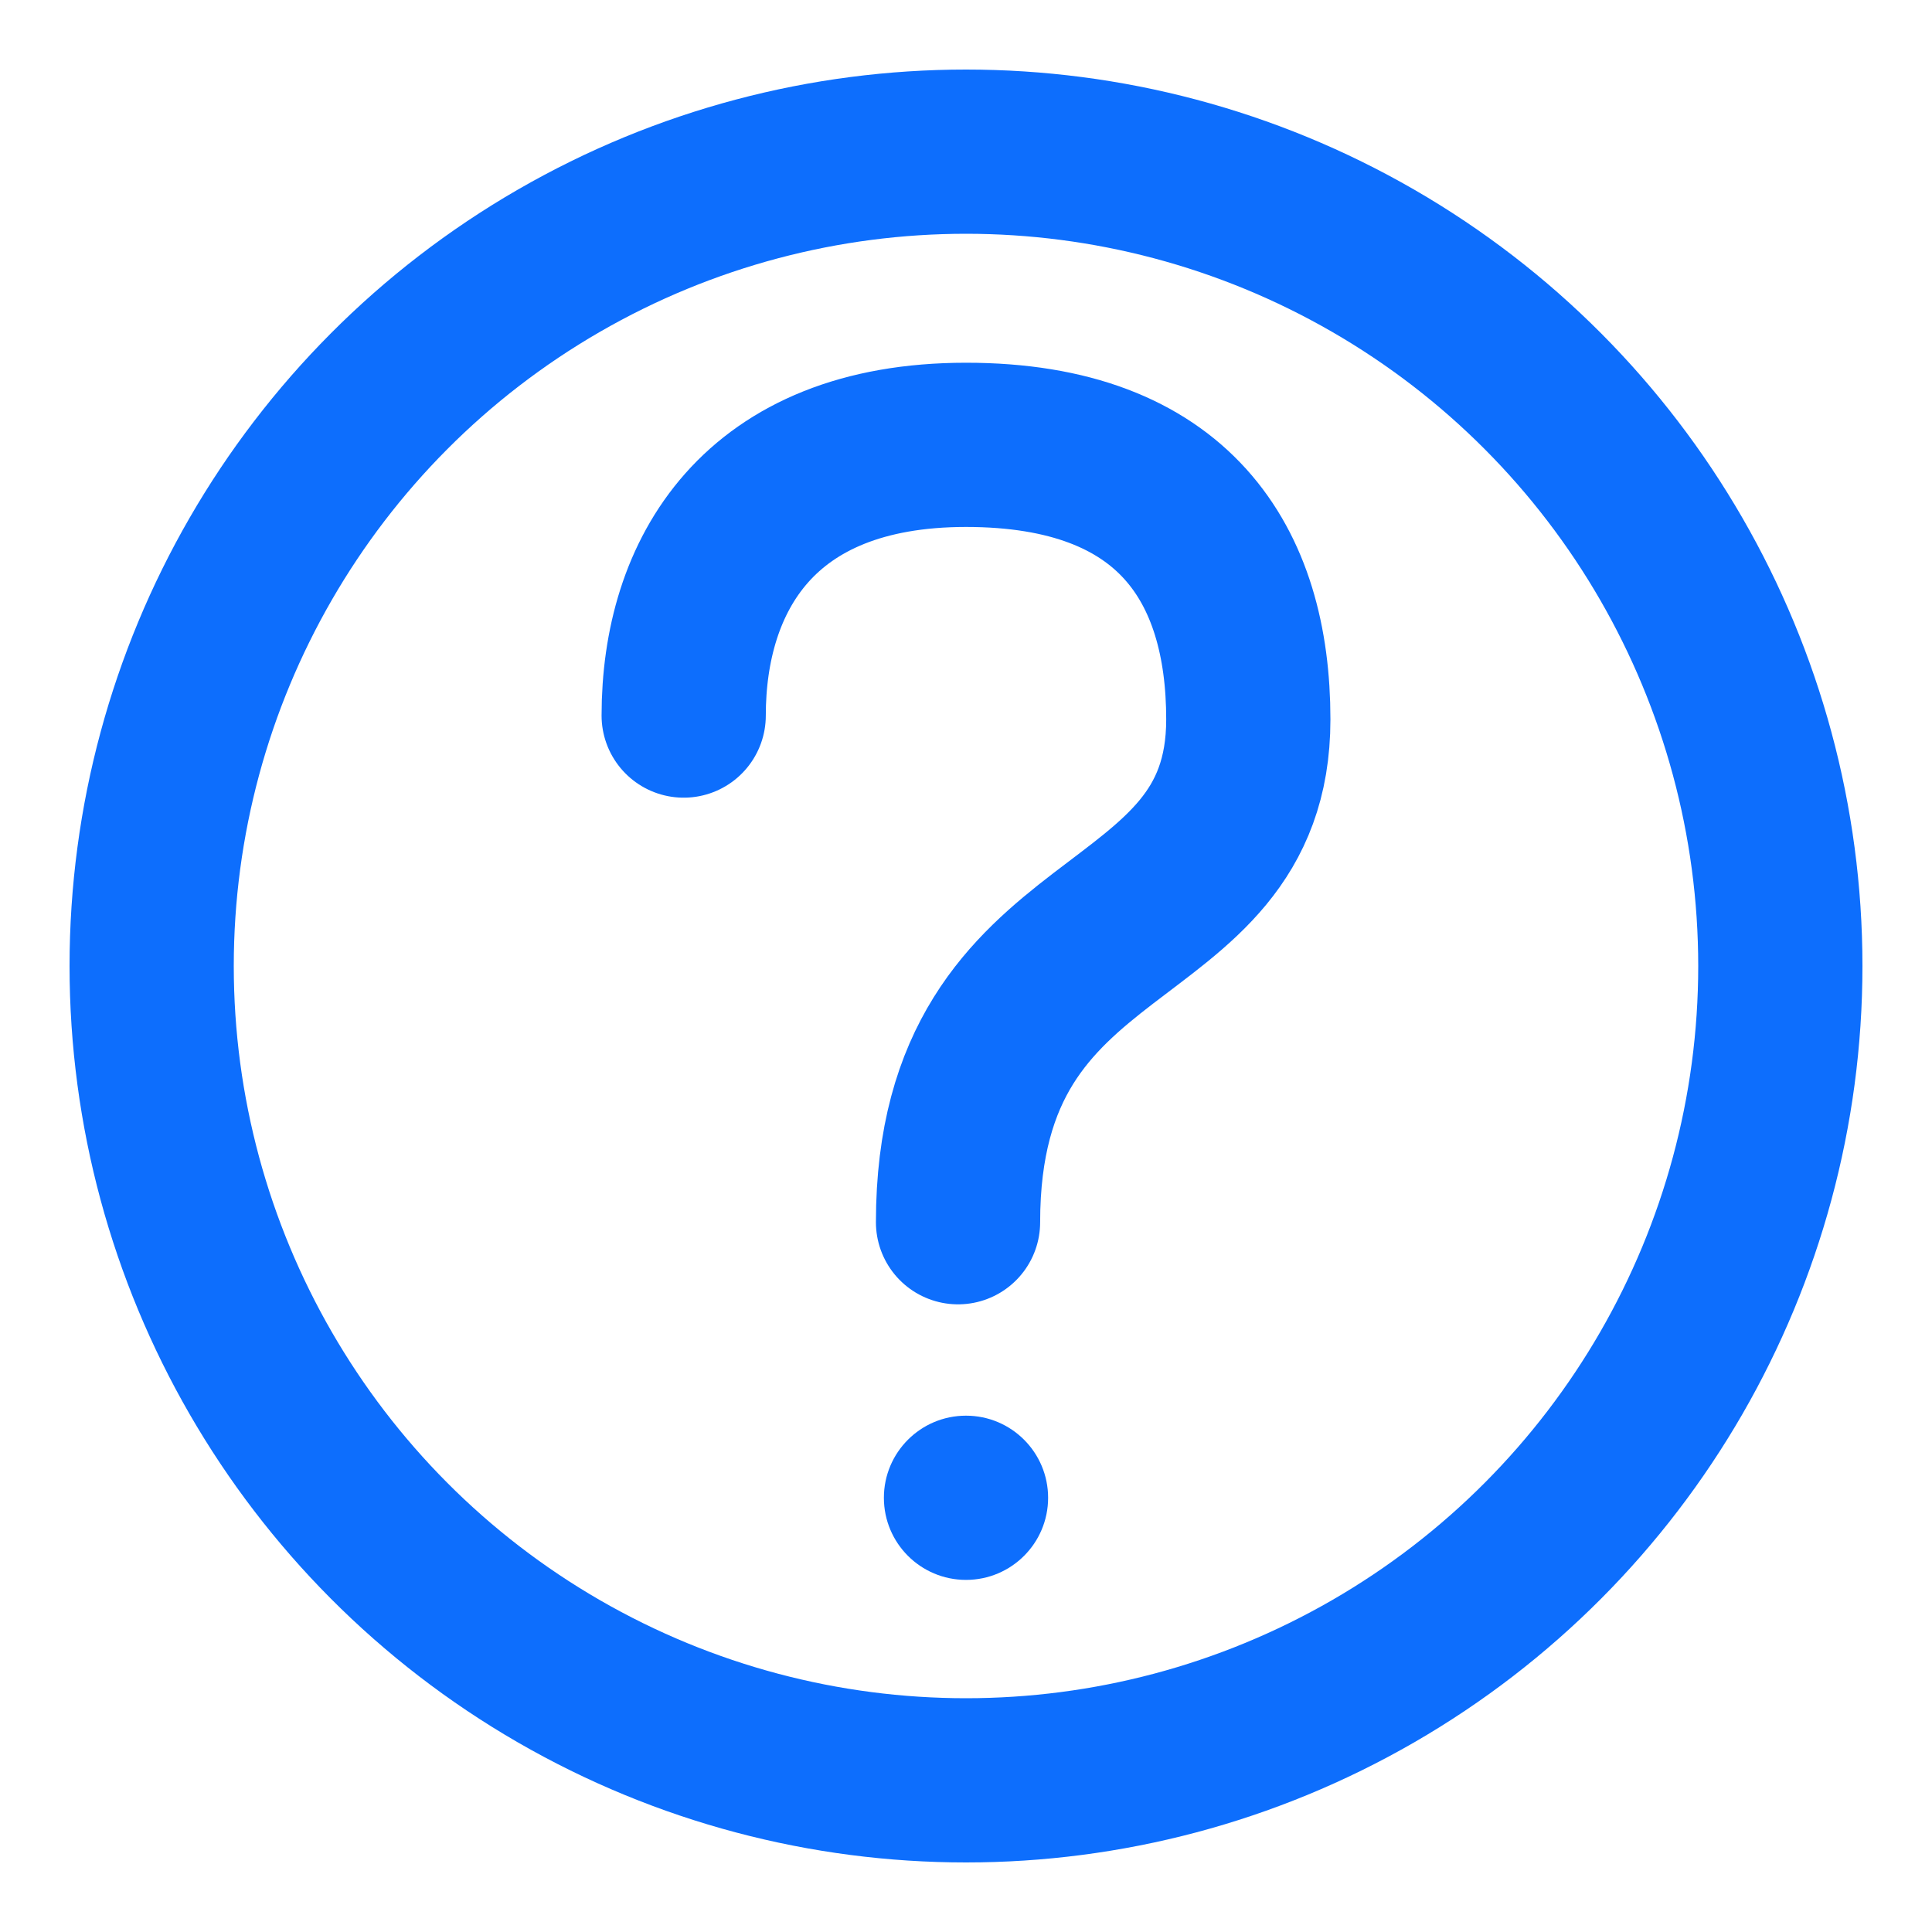 <?xml version="1.0" encoding="UTF-8" standalone="no"?>
<!-- Created with Inkscape (http://www.inkscape.org/) -->

<svg
   width="8mm"
   height="8mm"
   viewBox="0 0 8 8"
   version="1.1"
   id="svg1"
   inkscape:version="1.4 (e7c3feb100, 2024-10-09)"
   sodipodi:docname="about.svg"
   xmlns:inkscape="http://www.inkscape.org/namespaces/inkscape"
   xmlns:sodipodi="http://sodipodi.sourceforge.net/DTD/sodipodi-0.dtd"
   xmlns="http://www.w3.org/2000/svg"
   xmlns:svg="http://www.w3.org/2000/svg">
  <sodipodi:namedview
     id="namedview1"
     pagecolor="#ffffff"
     bordercolor="#000000"
     borderopacity="0.25"
     inkscape:showpageshadow="2"
     inkscape:pageopacity="0.0"
     inkscape:pagecheckerboard="0"
     inkscape:deskcolor="#d1d1d1"
     inkscape:document-units="mm"
     inkscape:zoom="5.8402848"
     inkscape:cx="20.80378"
     inkscape:cy="9.5029612"
     inkscape:window-width="1920"
     inkscape:window-height="1080"
     inkscape:window-x="0"
     inkscape:window-y="0"
     inkscape:window-maximized="0"
     inkscape:current-layer="layer1" />
  <defs
     id="defs1" />
  <g
     inkscape:label="Layer 1"
     inkscape:groupmode="layer"
     id="layer1">
    <path
       style="fill:none;stroke:#0d6efd;stroke-width:0.68;stroke-linecap:round;stroke-dasharray:none;stroke-opacity:1"
       d="m 2.831,2.963 c 0,-0.577 0.306,-1.121 1.169,-1.121 0.863,0 1.169,0.496 1.169,1.137 0,0.979 -1.202,0.745 -1.202,2.082"
       id="path1"
       sodipodi:nodetypes="czsc" />
    <circle
       style="fill:#0d6efd;fill-opacity:1;stroke:none;stroke-width:0.265;stroke-linecap:round;stroke-opacity:1"
       id="path2"
       cx="4"
       cy="6.202"
       r="0.34" />
    <circle
       style="fill:none;fill-opacity:1;stroke:#0d6efd;stroke-width:0.68;stroke-linecap:round;stroke-dasharray:none;stroke-opacity:1"
       id="path3"
       cx="4"
       cy="4"
       r="3.372" />
  </g>
</svg>
